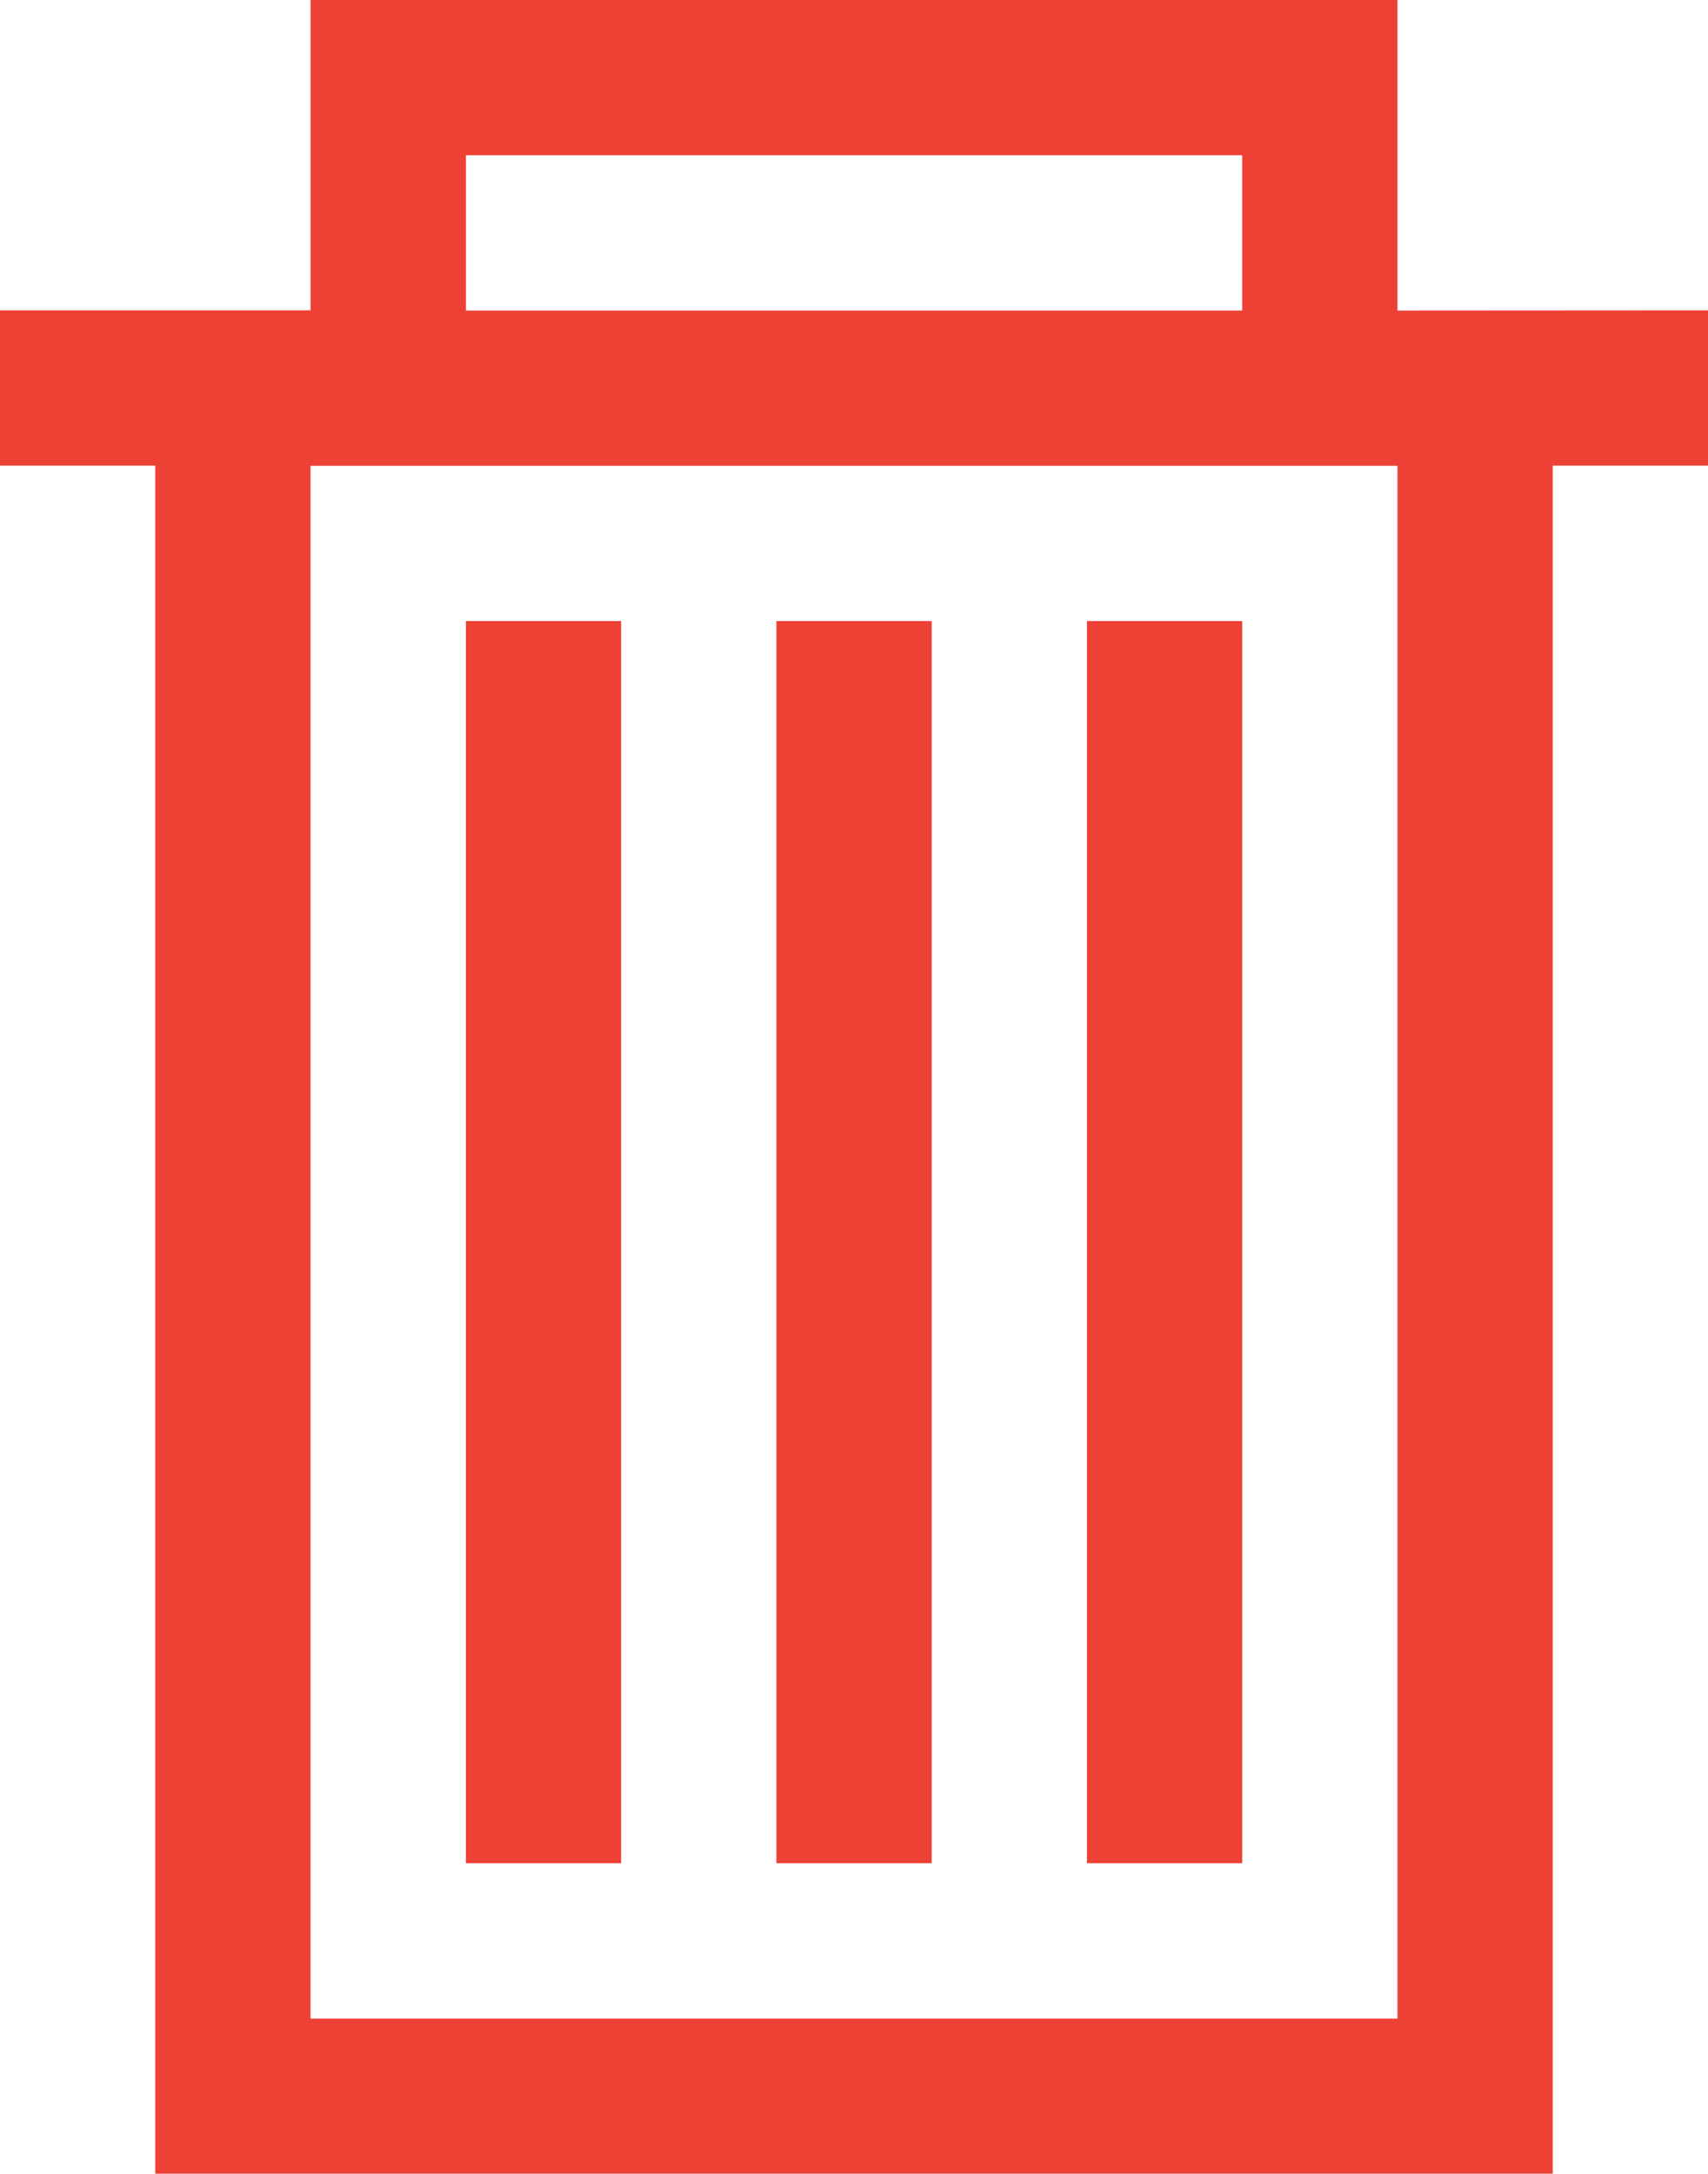 <svg xmlns="http://www.w3.org/2000/svg" width="17.865" height="22.737" viewBox="0 0 17.865 22.737">
    <defs>
        <style>
            .cls-1{fill:#ed4136}
        </style>
    </defs>
    <g id="Group_199" transform="translate(-2904.052 -1174.902)">
        <g id="Group_198">
            <path id="Path_313" d="M2918.669 1178.15v-3.25H2907.3v3.248h-3.248v1.624h1.624v17.865h14.617v-17.865h1.624v-1.624zm-9.744-1.624h8.12v1.624h-8.12zm9.744 19.489H2907.3v-16.241h11.369z" class="cls-1"/>
            <path id="Rectangle_296" d="M0 0H1.624V12.992H0z" class="cls-1" transform="translate(2908.925 1181.398)"/>
            <path id="Rectangle_297" d="M0 0H1.624V12.992H0z" class="cls-1" transform="translate(2912.173 1181.398)"/>
            <path id="Rectangle_298" d="M0 0H1.624V12.992H0z" class="cls-1" transform="translate(2915.421 1181.398)"/>
        </g>
    </g>
</svg>
